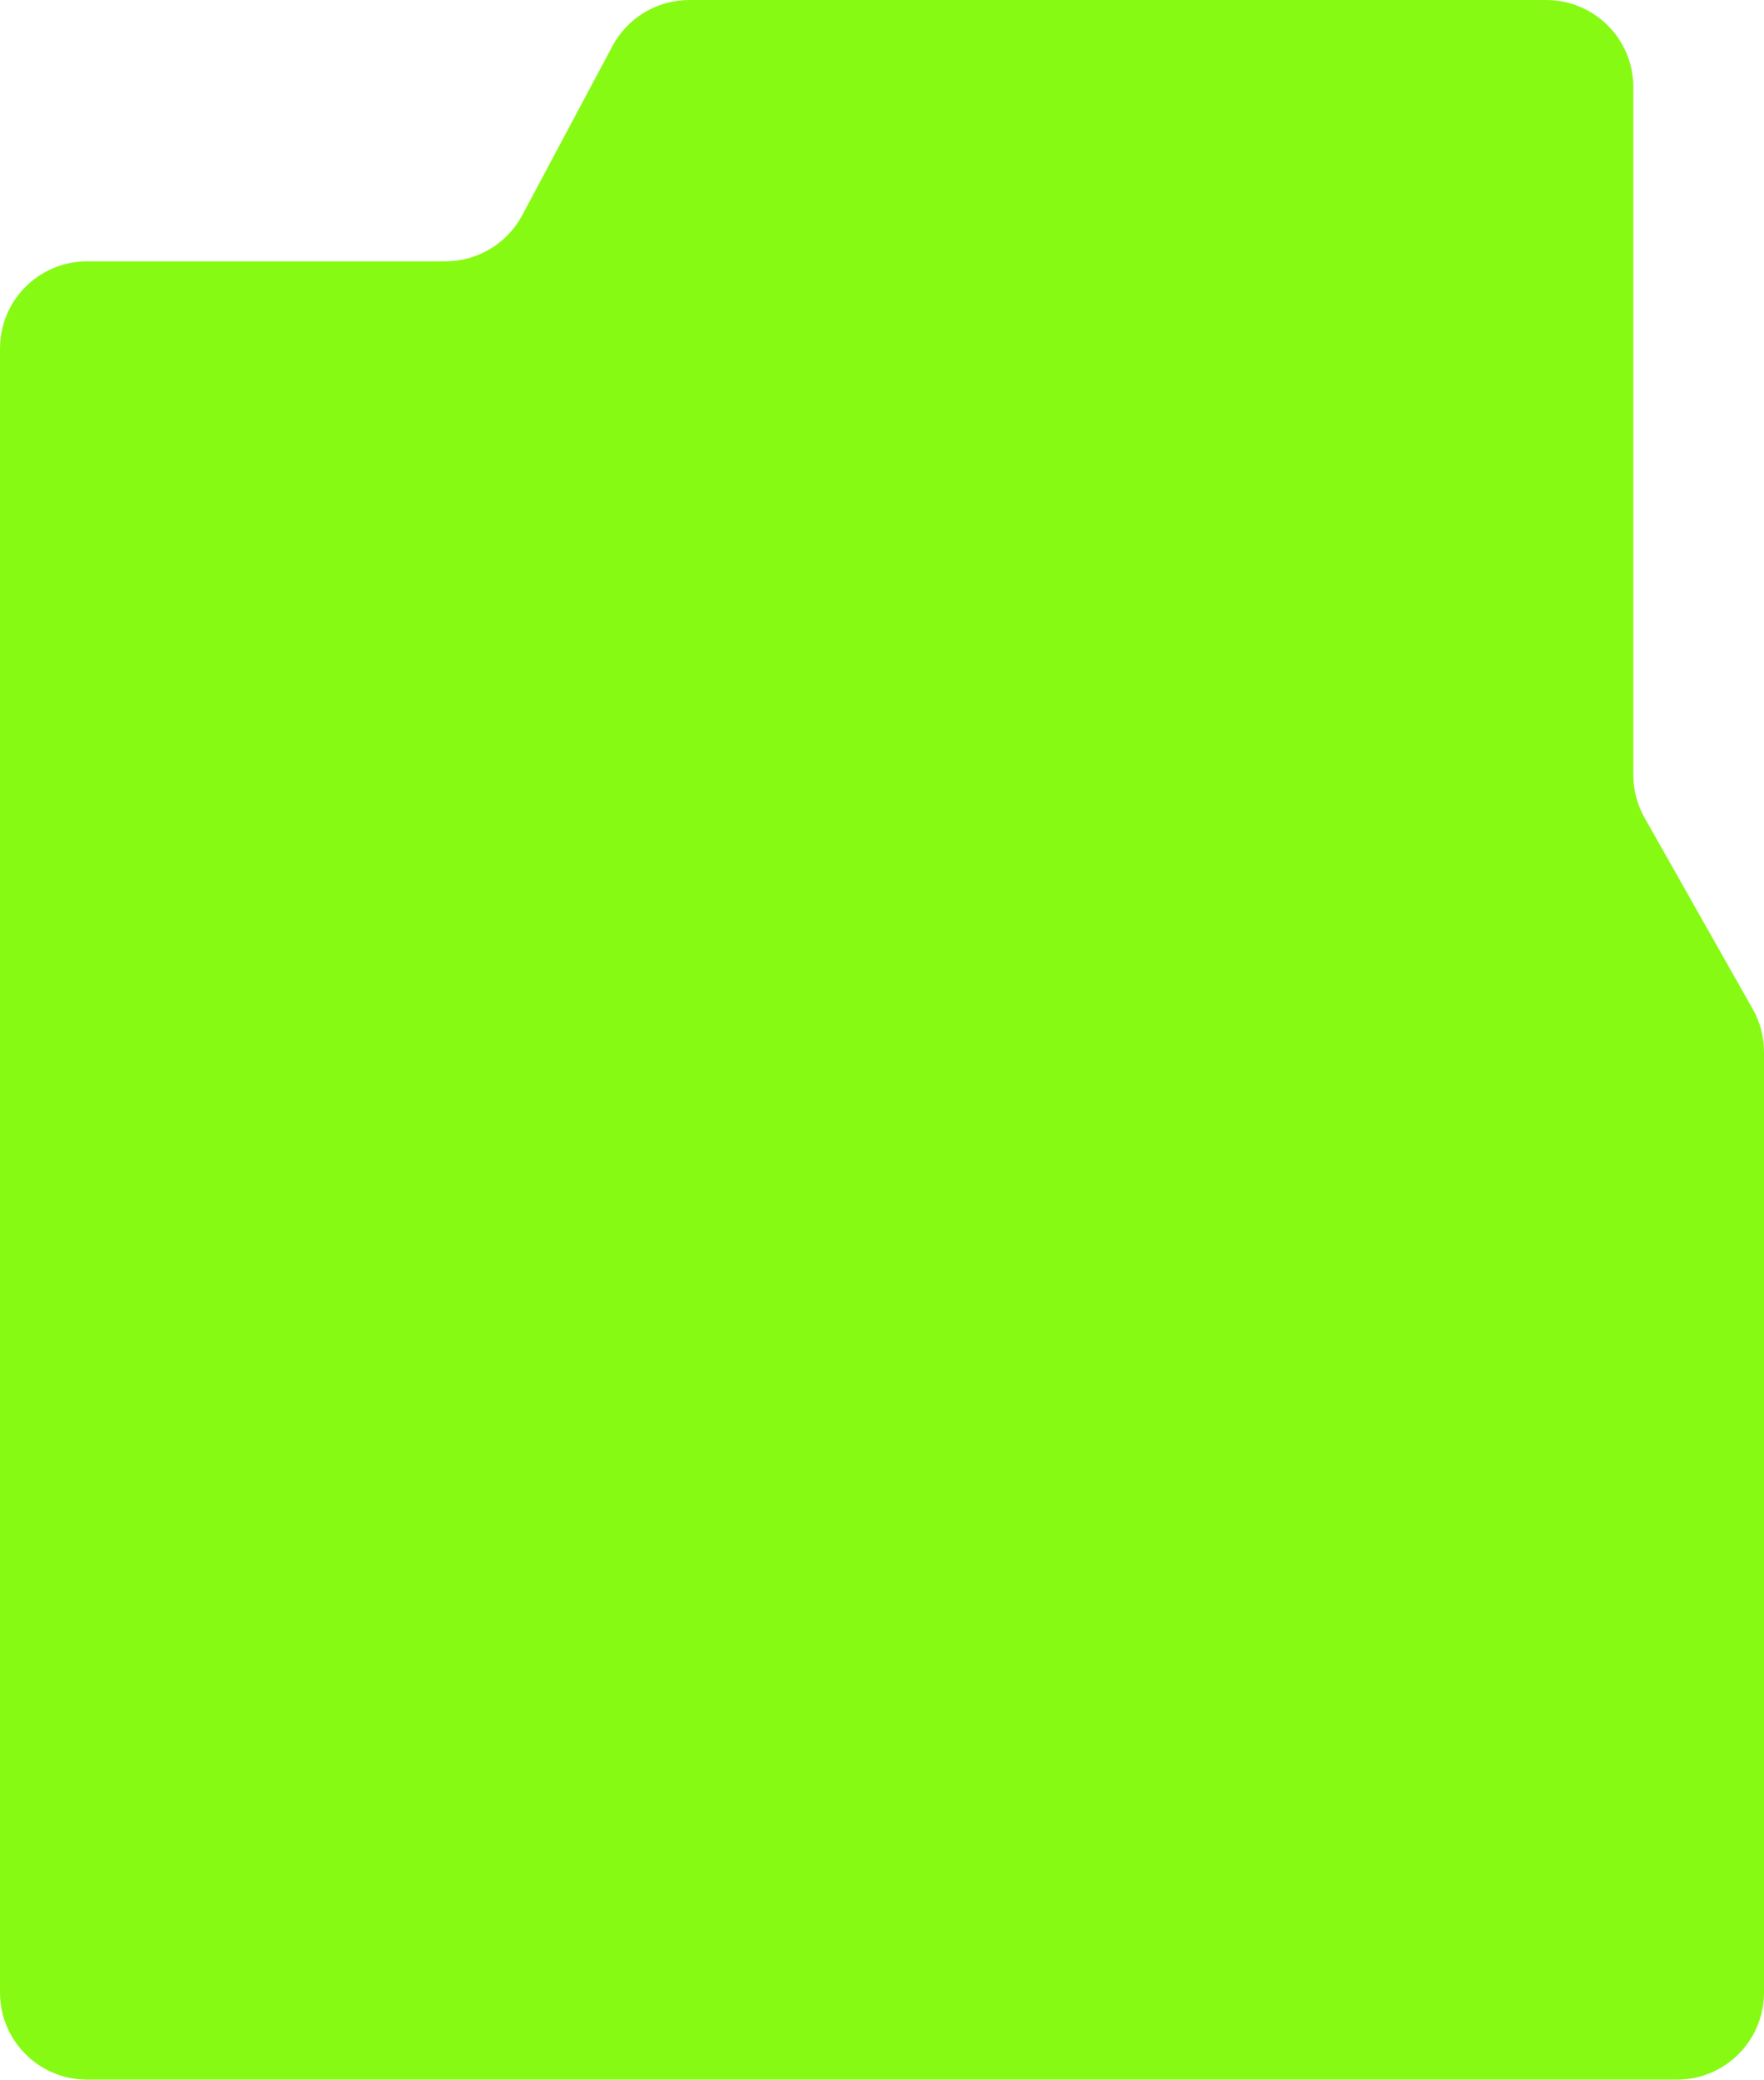 <svg width="324" height="382" viewBox="0 0 324 382" fill="none" xmlns="http://www.w3.org/2000/svg">
<path fill-rule="evenodd" clip-rule="evenodd" d="M300 16C300 7.163 292.837 0 284 0H126.601C120.691 0 115.263 3.257 112.483 8.472L95.922 39.528C93.141 44.743 87.713 48 81.804 48H16C7.163 48 -4.19949e-06 55.163 -4.08595e-06 64L-2.05582e-07 366C-9.20424e-08 374.837 7.163 382 16 382H308C316.837 382 324 374.837 324 366V193.211C324 190.451 323.286 187.737 321.927 185.335L302.073 150.225C300.714 147.822 300 145.109 300 142.349V16Z" fill="#87FA14"/>
</svg>

